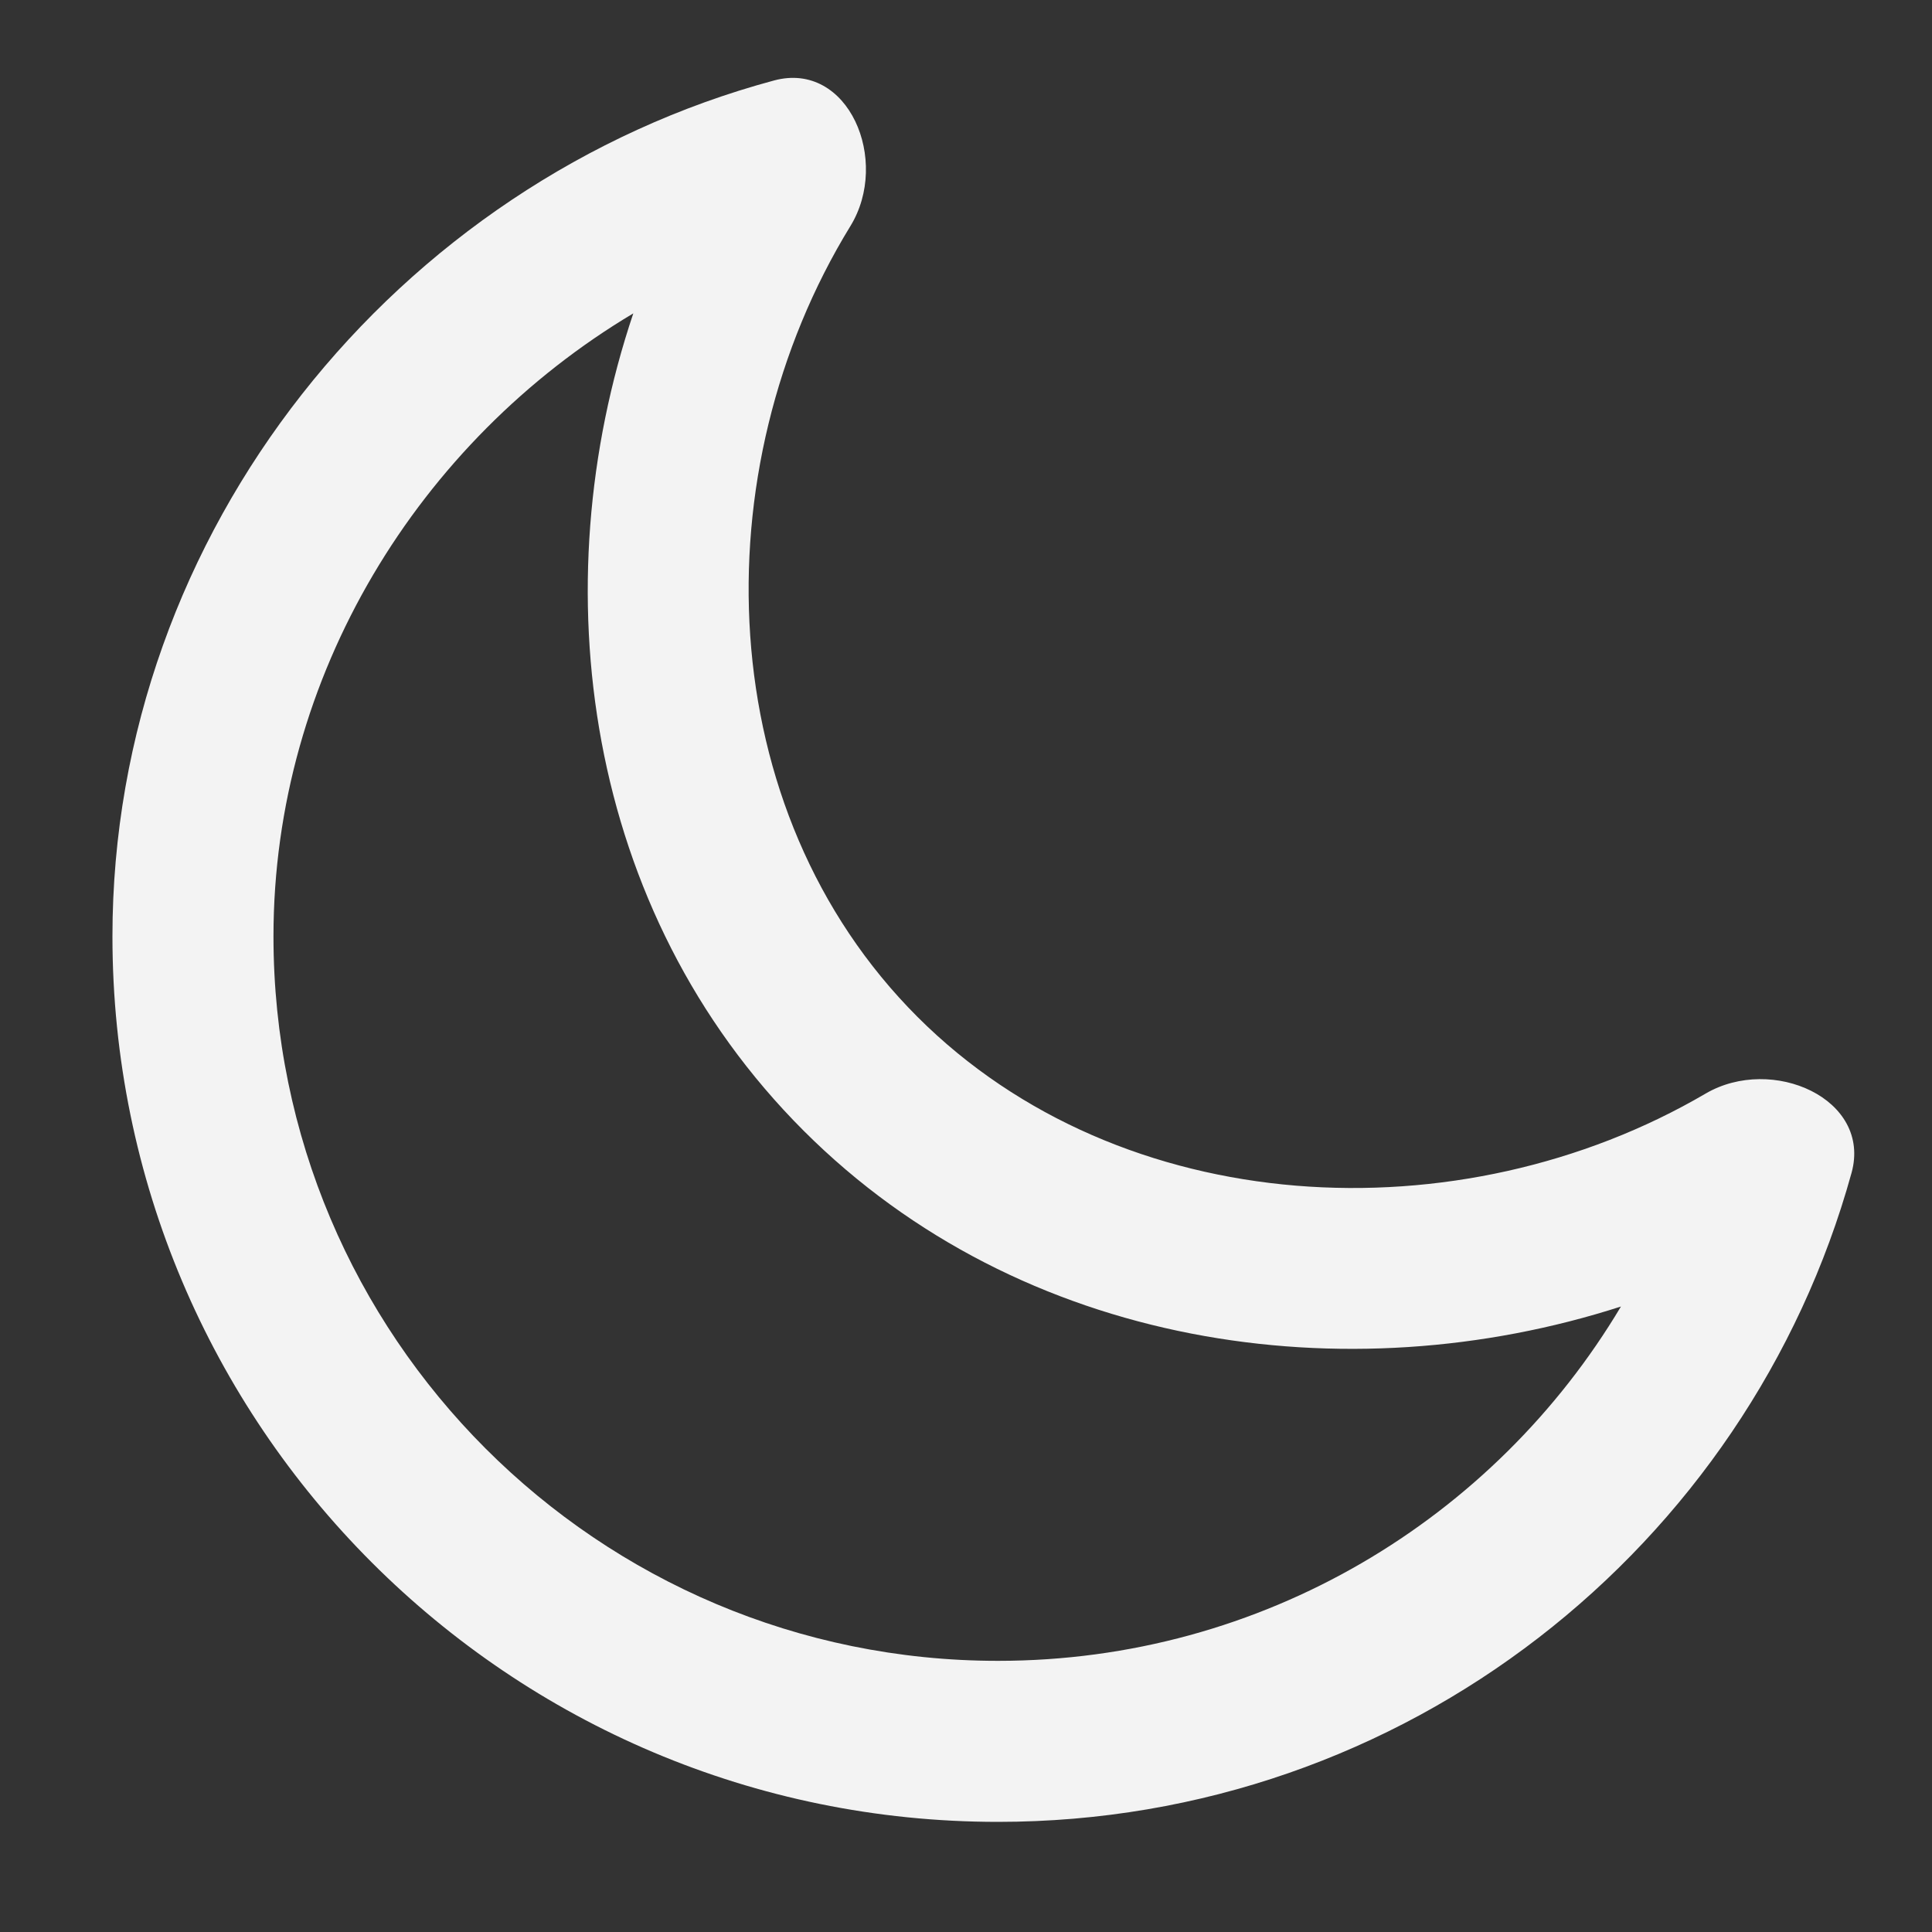 <svg width="20" height="20" viewBox="0 0 20 20" fill="none" xmlns="http://www.w3.org/2000/svg">
<rect x="0" y="0" width="20" height="20" fill="#333333" stroke="none"/>
<path fill-rule="evenodd" clip-rule="evenodd" d="M2.831 9.693C2.831 13.835 6.189 17.193 10.331 17.193C13.072 17.193 15.471 15.722 16.78 13.525C13.94 14.441 10.577 13.962 8.319 11.705C6.043 9.429 5.605 6.07 6.556 3.244C4.339 4.566 2.831 6.991 2.831 9.693ZM17.656 11.321C18.344 10.918 19.379 11.374 19.167 12.142C18.095 16.016 14.545 18.86 10.331 18.86C5.268 18.86 1.164 14.755 1.164 9.693C1.164 5.491 4.113 1.882 8.013 0.833C8.783 0.626 9.22 1.662 8.803 2.341C7.25 4.872 7.36 8.388 9.497 10.526C11.61 12.639 15.114 12.809 17.656 11.321Z" fill="#F3F3F3"/>
</svg>
